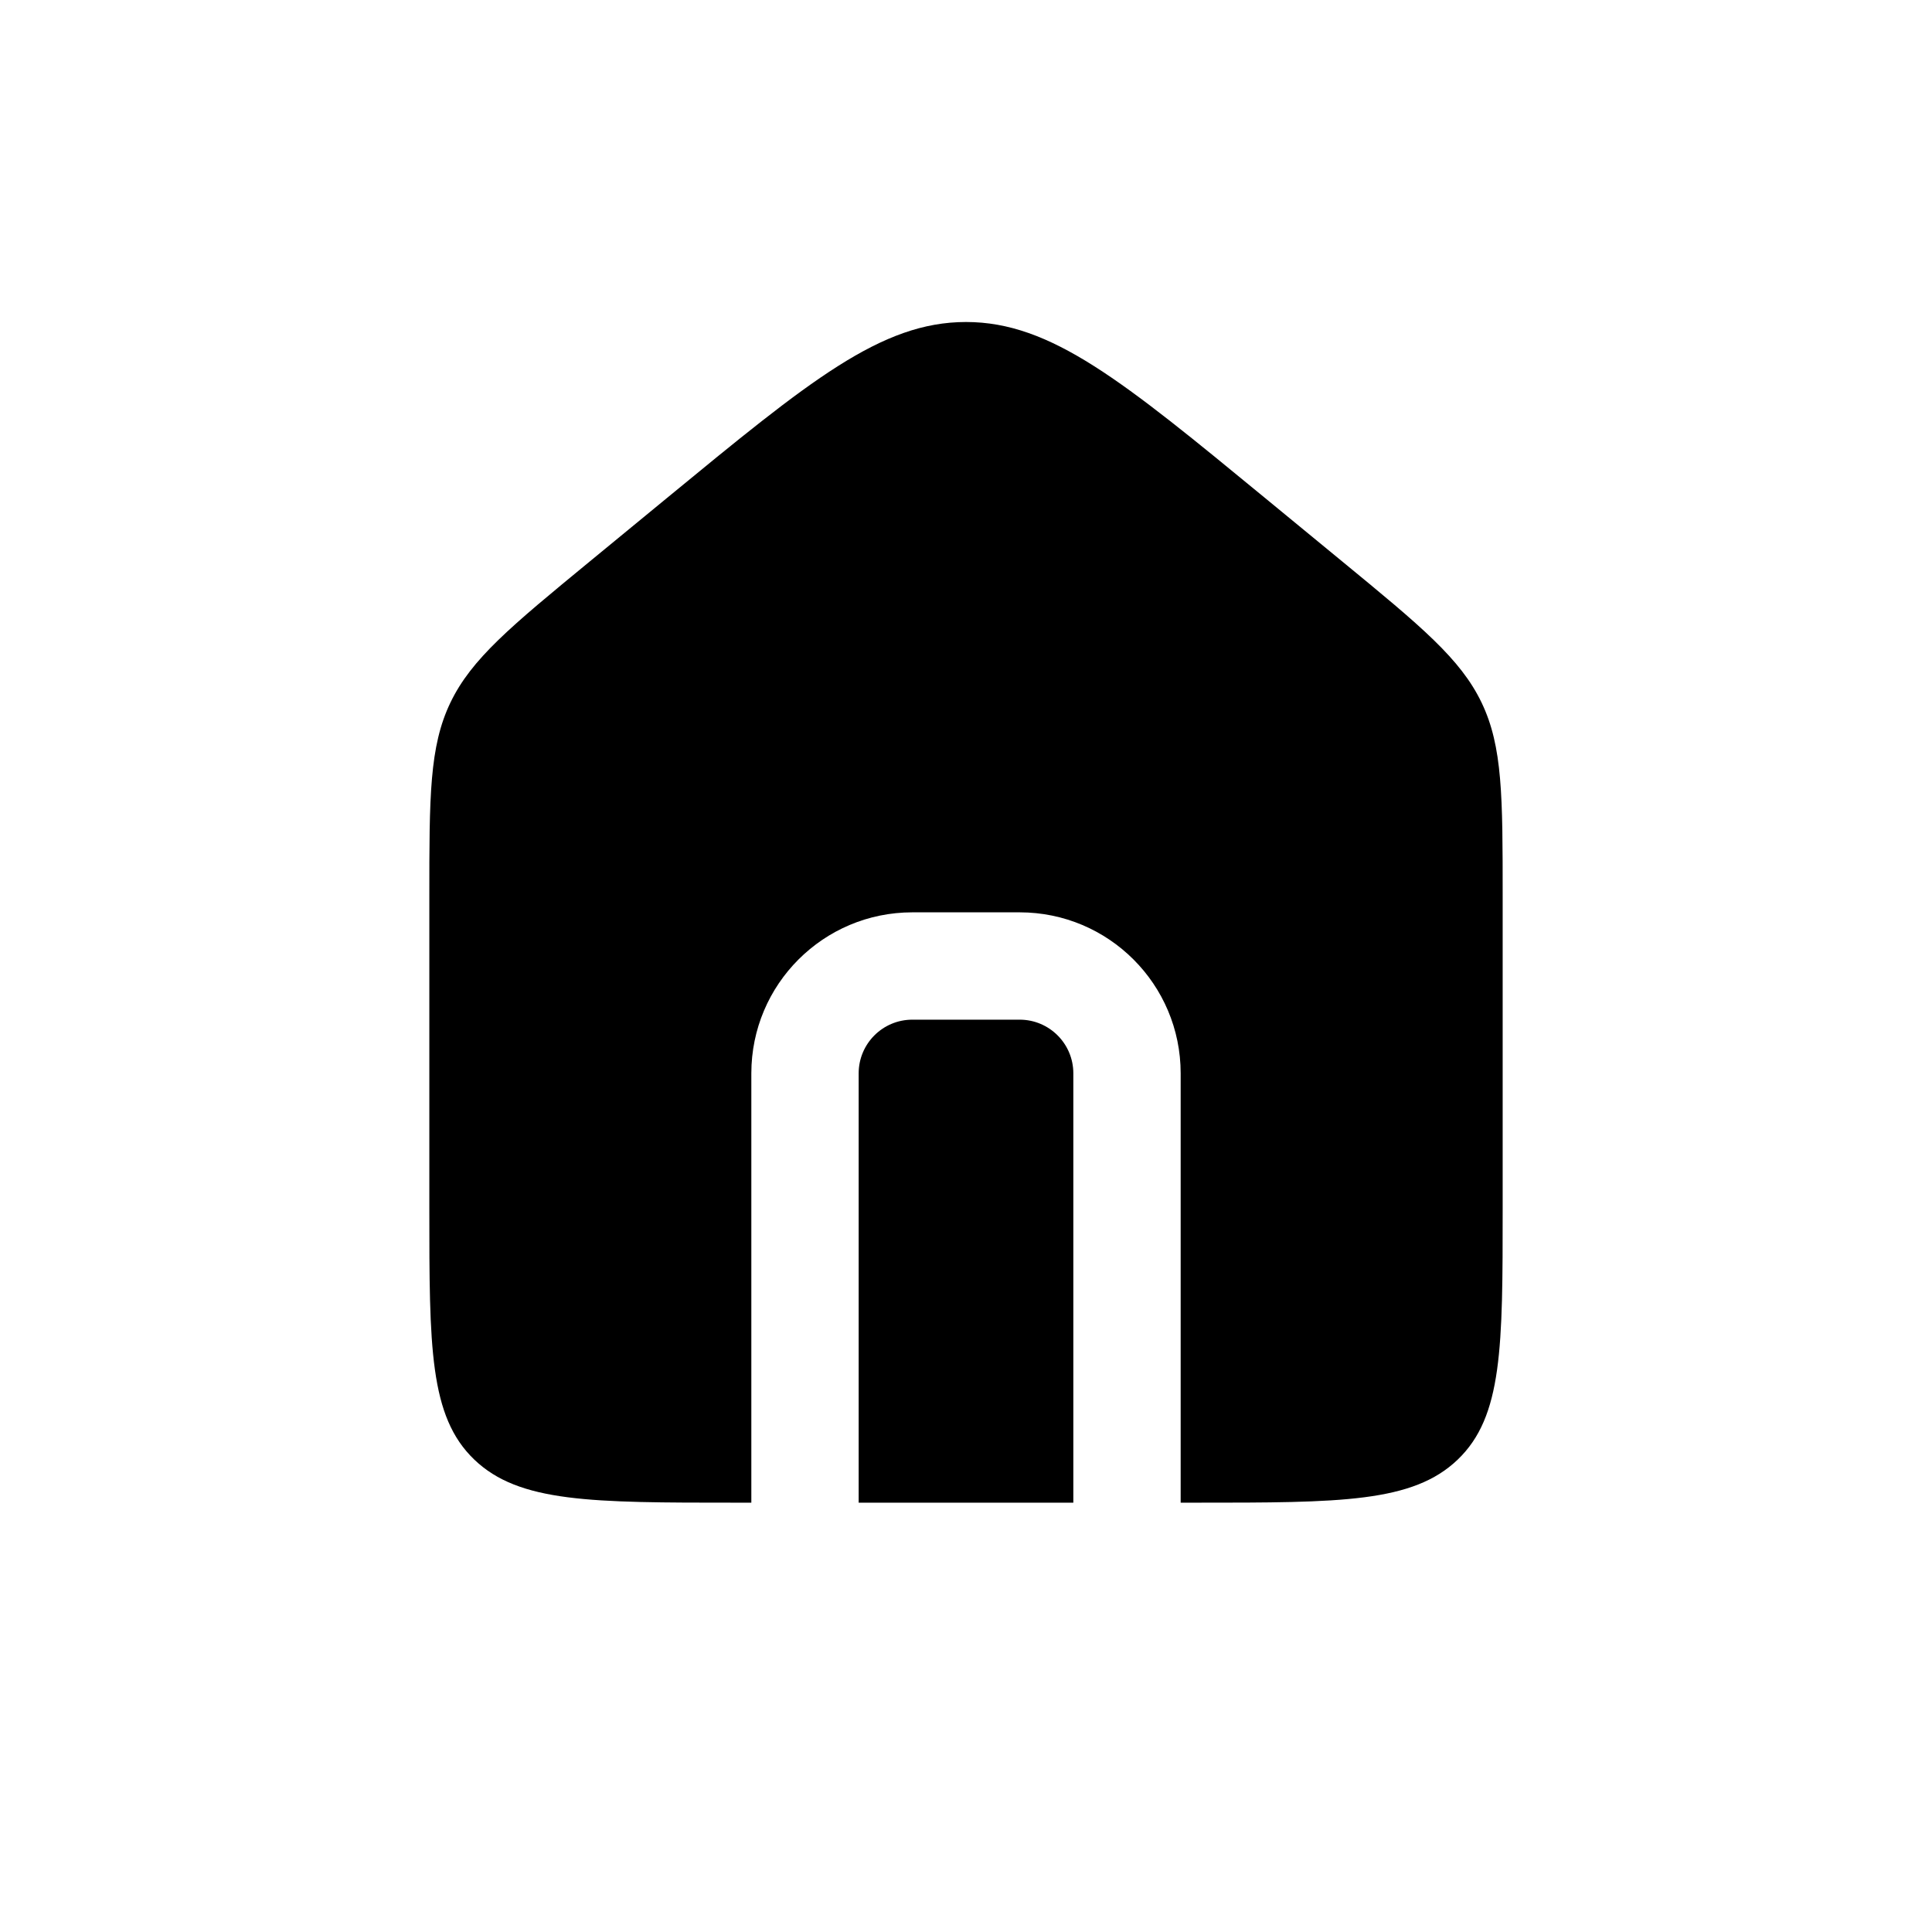 <svg width="36" height="36" viewBox="0 0 36 36" fill="none" xmlns="http://www.w3.org/2000/svg">
<path fill-rule="evenodd" clip-rule="evenodd" d="M8.392 13.094C8 13.912 8 14.843 8 16.704V22.517C8 25.102 8 26.394 8.837 27.197C9.674 28 11.021 28 13.714 28H14V27V20C14 18.343 15.343 17 17 17H19C20.657 17 22 18.343 22 20V27V28H22.286C24.98 28 26.326 28 27.163 27.197C28 26.394 28 25.102 28 22.517V22.517V16.704C28 14.843 28 13.912 27.608 13.094C27.216 12.276 26.48 11.67 25.007 10.459L23.578 9.284C20.916 7.095 19.585 6 18 6C16.415 6 15.084 7.095 12.422 9.284L10.993 10.459L10.993 10.459C9.521 11.67 8.784 12.276 8.392 13.094ZM20 28V27V20C20 19.448 19.552 19 19 19H17C16.448 19 16 19.448 16 20V27V28H20Z" fill="currentColor"/>
</svg>
